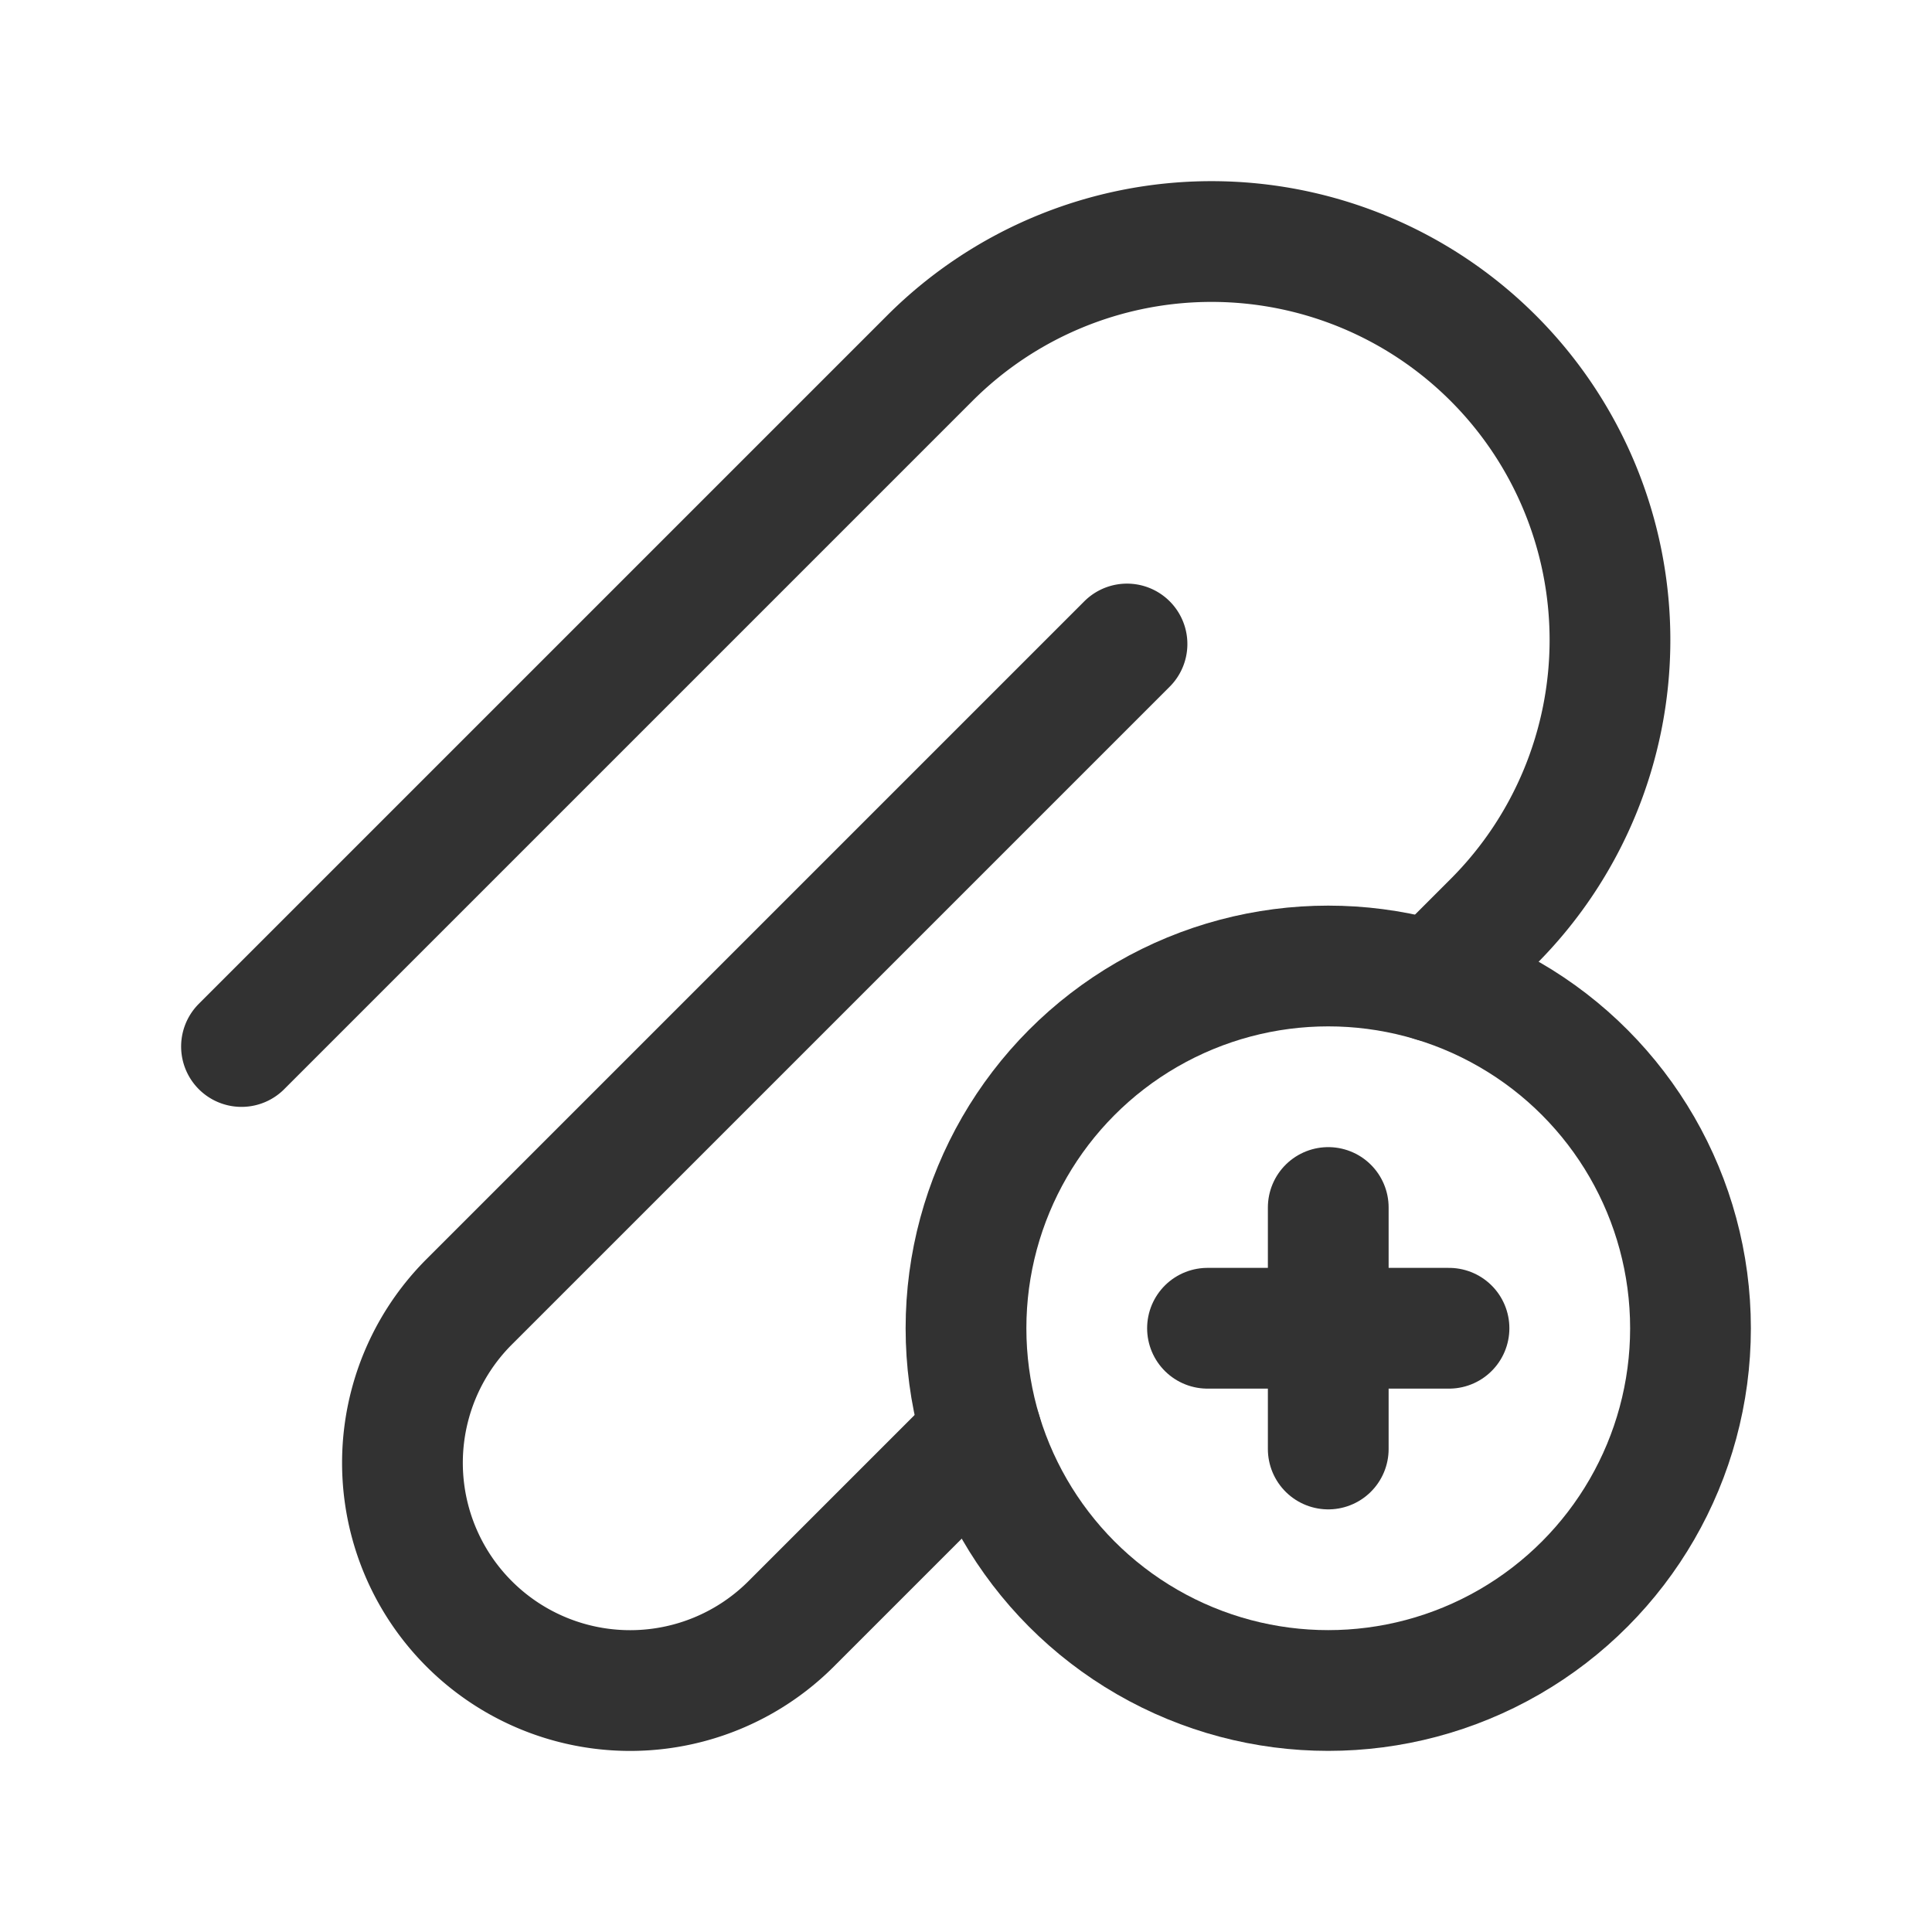<svg id="Layer_3" data-name="Layer 3" xmlns="http://www.w3.org/2000/svg" viewBox="0 0 24 24"><rect width="24" height="24" fill="none"/><circle cx="16.5" cy="16.5" r="4.5" fill="none" stroke="#323232" stroke-linecap="round" stroke-linejoin="round" stroke-width="1.5"/><path d="M14,8,5.828,16.172a2.828,2.828,0,0,0,0,4h0a2.828,2.828,0,0,0,4,0L12.193,17.807" fill="none" stroke="#323232" stroke-linecap="round" stroke-linejoin="round" stroke-width="1.5"/><path d="M3,13l8.55-8.55a4.95,4.95,0,0,1,7,0h0a4.95,4.95,0,0,1,0,7l-.743.743" fill="none" stroke="#323232" stroke-linecap="round" stroke-linejoin="round" stroke-width="1.5"/><line x1="18" y1="16.5" x2="15" y2="16.5" fill="none" stroke="#323232" stroke-linecap="round" stroke-linejoin="round" stroke-width="1.5"/><line x1="16.5" y1="15" x2="16.5" y2="18" fill="none" stroke="#323232" stroke-linecap="round" stroke-linejoin="round" stroke-width="1.5"/></svg>